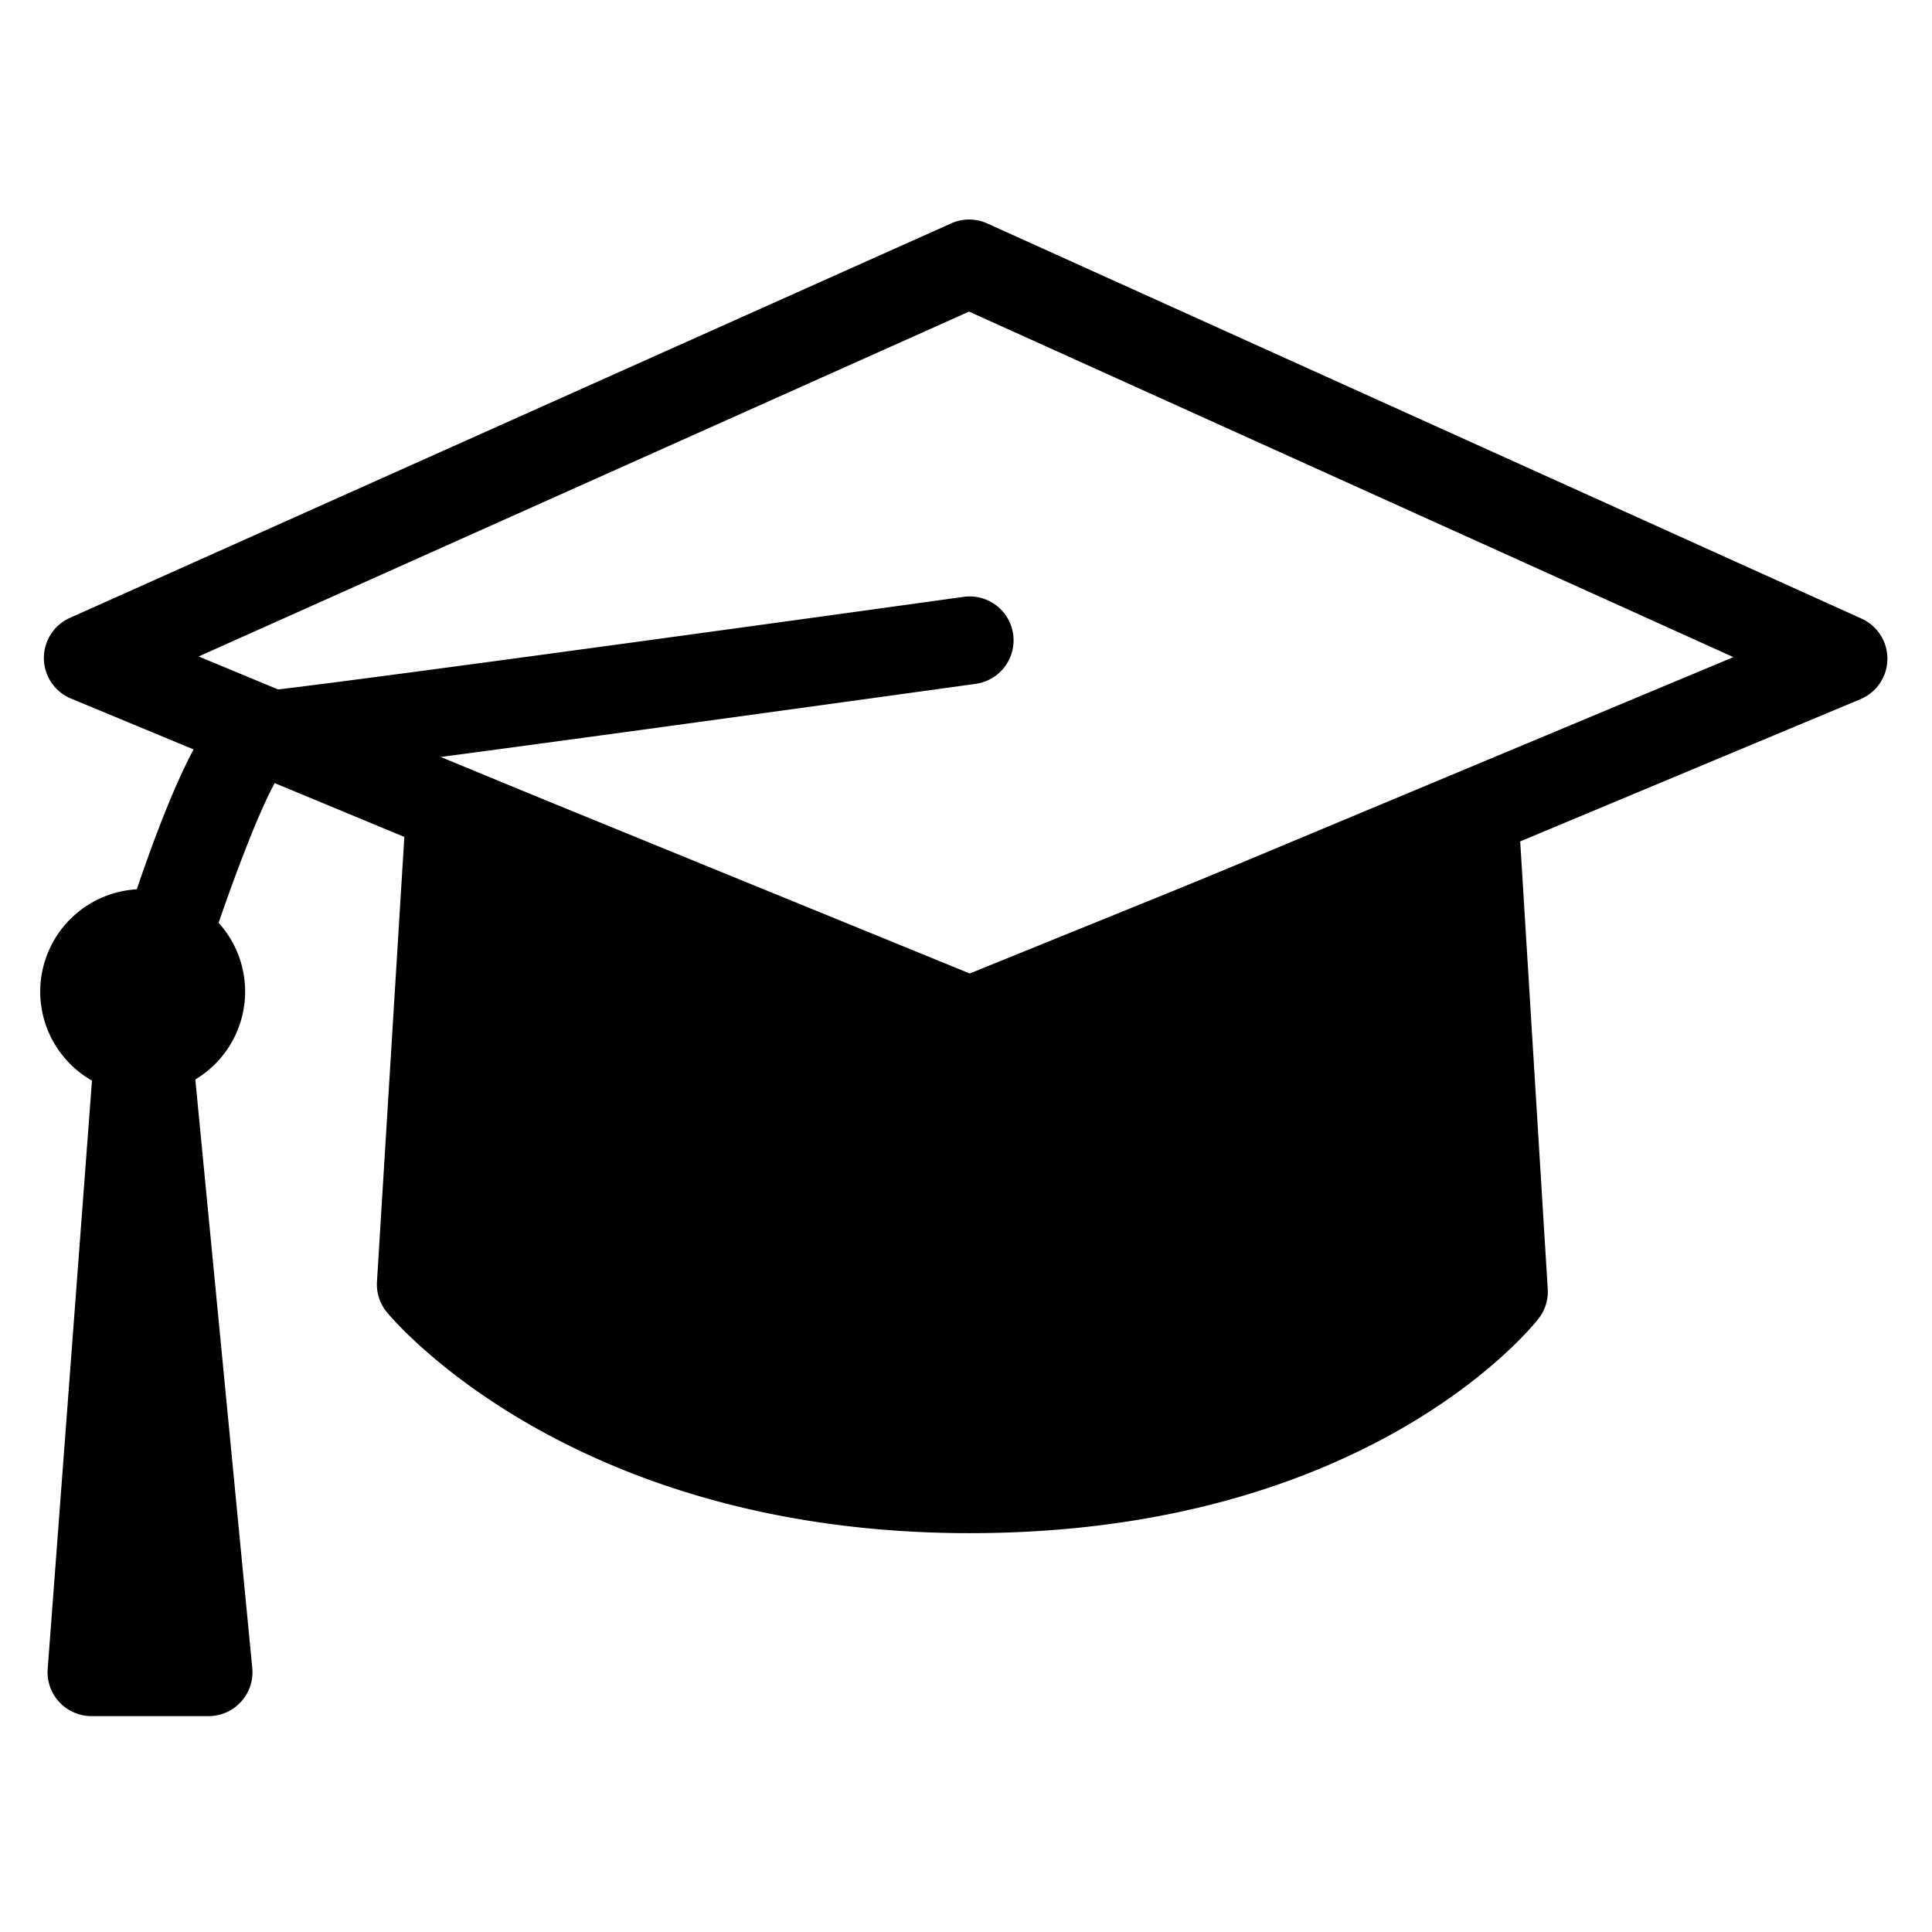 <svg viewBox="0 0 264 264">
    <path d="M132.5 203.5c-51.977 0-75-28-75-28l4-65 71 29 69-28 4 65s-21.023 27-73 27Z"/>
    <path d="M132.5 209.5c-54.188 0-78.621-28.957-79.635-30.189a6 6 0 0 1-1.354-4.179l4-65a6 6 0 0 1 2.8-4.712 6 6 0 0 1 5.46-.474l68.739 28.076 66.737-27.081a6 6 0 0 1 5.453.482 6 6 0 0 1 2.792 4.709l4 65a6 6 0 0 1-1.255 4.055c-.937 1.197-23.459 29.313-77.737 29.313Zm-68.854-36.185c5.665 5.708 27.223 24.185 68.854 24.185 41.407 0 61.563-17.6 66.858-23.115l-3.334-54.187-61.268 24.862a6 6 0 0 1-4.525-.005l-63.256-25.837Z"/>
    <path d="M256.151 85.765a6 6 0 0 1 1.755 4.327 6 6 0 0 1-3.686 5.45l-119.433 49.92a6 6 0 0 1-4.614.005L9.694 95.452a6 6 0 0 1-3.699-5.46 6 6 0 0 1 3.548-5.558l120.434-53.911a6 6 0 0 1 4.923.008l119.484 54.006a5.993 5.993 0 0 1 1.767 1.228ZM132.47 133.424l104.396-43.63-104.448-47.215L27.144 89.703ZM19.5 135.5l9 93h-16Z"/>
    <path d="M19.5 129.5a6 6 0 0 1 5.972 5.422l9 93A6 6 0 0 1 28.5 234.5h-16a6 6 0 0 1-5.983-6.45l7-93a6 6 0 0 1 5.919-5.55Zm2.39 93-1.643-16.988-1.278 16.988Z"/>
    <path d="M19.495 121.495a14 14 0 1 1-14 14 14.016 14.016 0 0 1 14-14Zm0 16a2.079 2.079 0 0 0 2-2 2.079 2.079 0 0 0-2-2 2.079 2.079 0 0 0-2 2 2.079 2.079 0 0 0 2 2Z"/>
    <path d="M20.502 141.5a6 6 0 0 1-5.741-7.752c11.814-38.699 16.754-39.009 20.362-39.236 4.473-.281 60.191-7.9 96.551-12.955a6 6 0 0 1 6.769 5.117 6 6 0 0 1-5.117 6.769c-8.713 1.211-80.985 11.243-95.36 12.842-2.679 4.273-8 18.748-11.728 30.968a6 6 0 0 1-5.736 4.247Z"/>
</svg>
